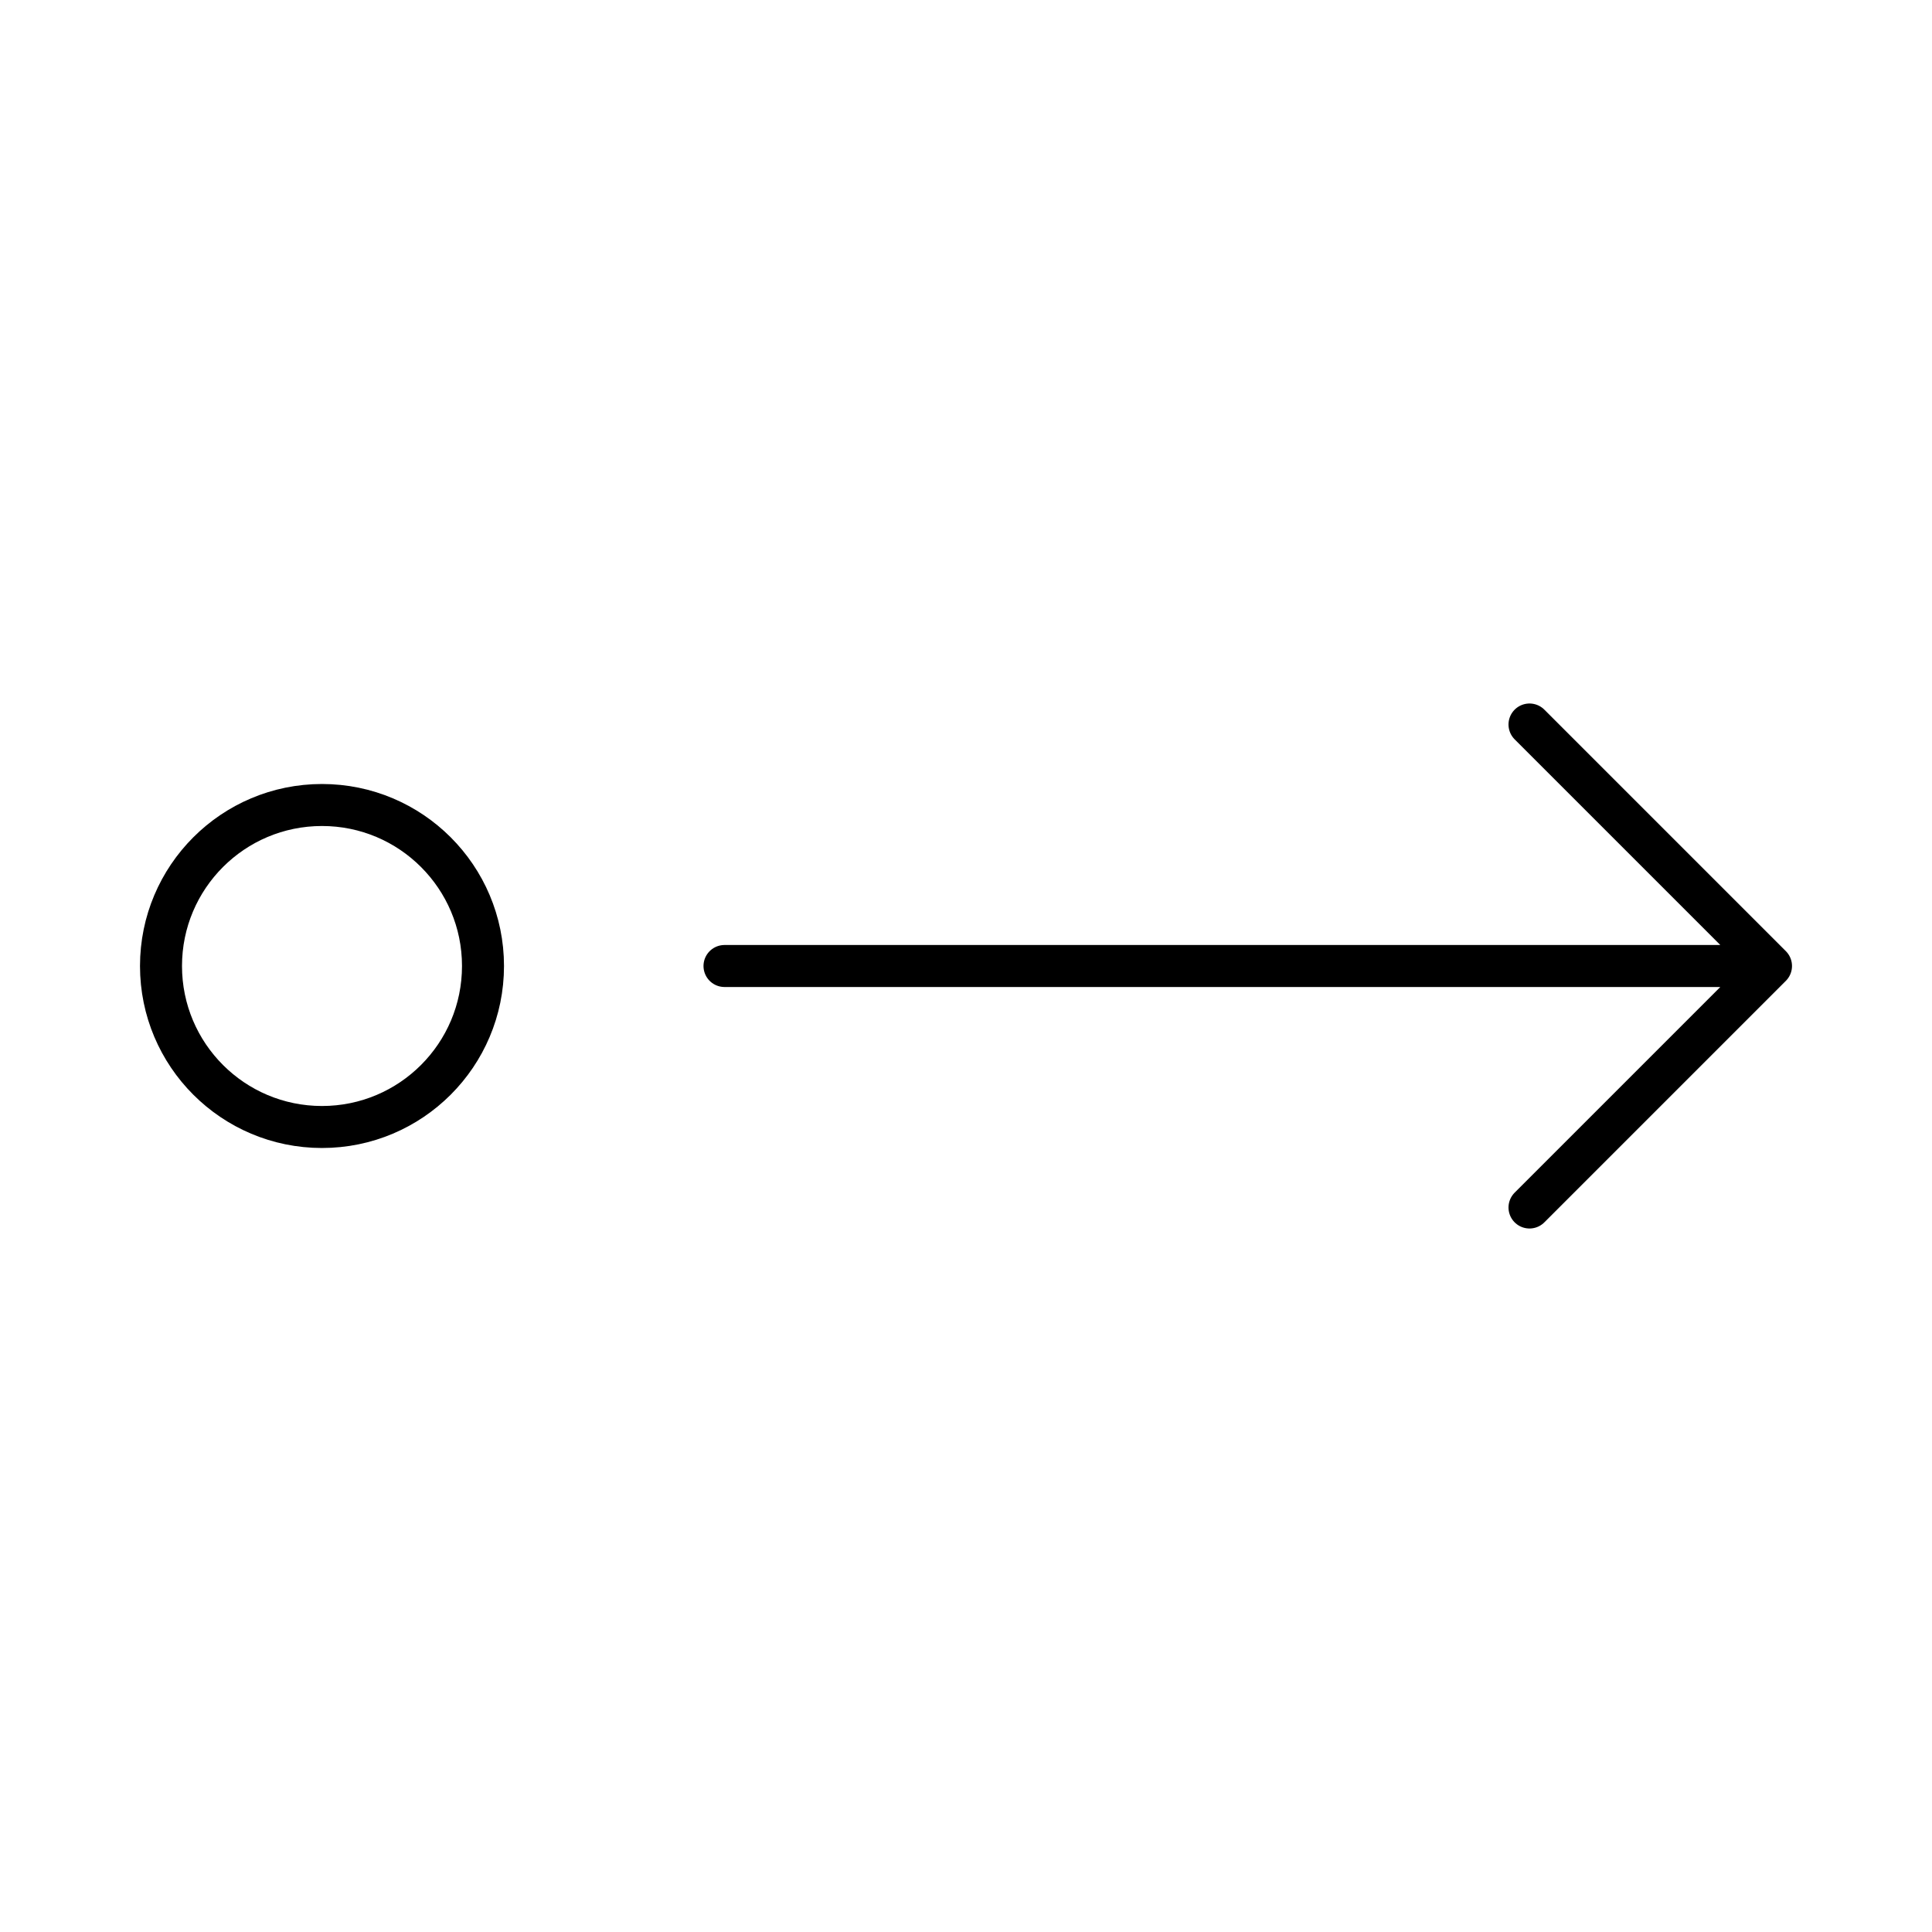 <svg width="69" height="69" viewBox="0 0 69 69" fill="none" xmlns="http://www.w3.org/2000/svg">
<path d="M11.5 40.25C8.324 40.25 5.75 37.676 5.75 34.5C5.75 31.324 8.324 28.75 11.5 28.75C14.676 28.75 17.25 31.324 17.25 34.5C17.25 37.676 14.676 40.25 11.5 40.25Z" stroke="black" stroke-width="1.5" stroke-linecap="round" stroke-linejoin="round"/>
<path d="M25.875 34.5H63.25M63.25 34.5L54.625 25.875M63.25 34.5L54.625 43.125" stroke="black" stroke-width="1.5" stroke-linecap="round" stroke-linejoin="round"/>
</svg>
